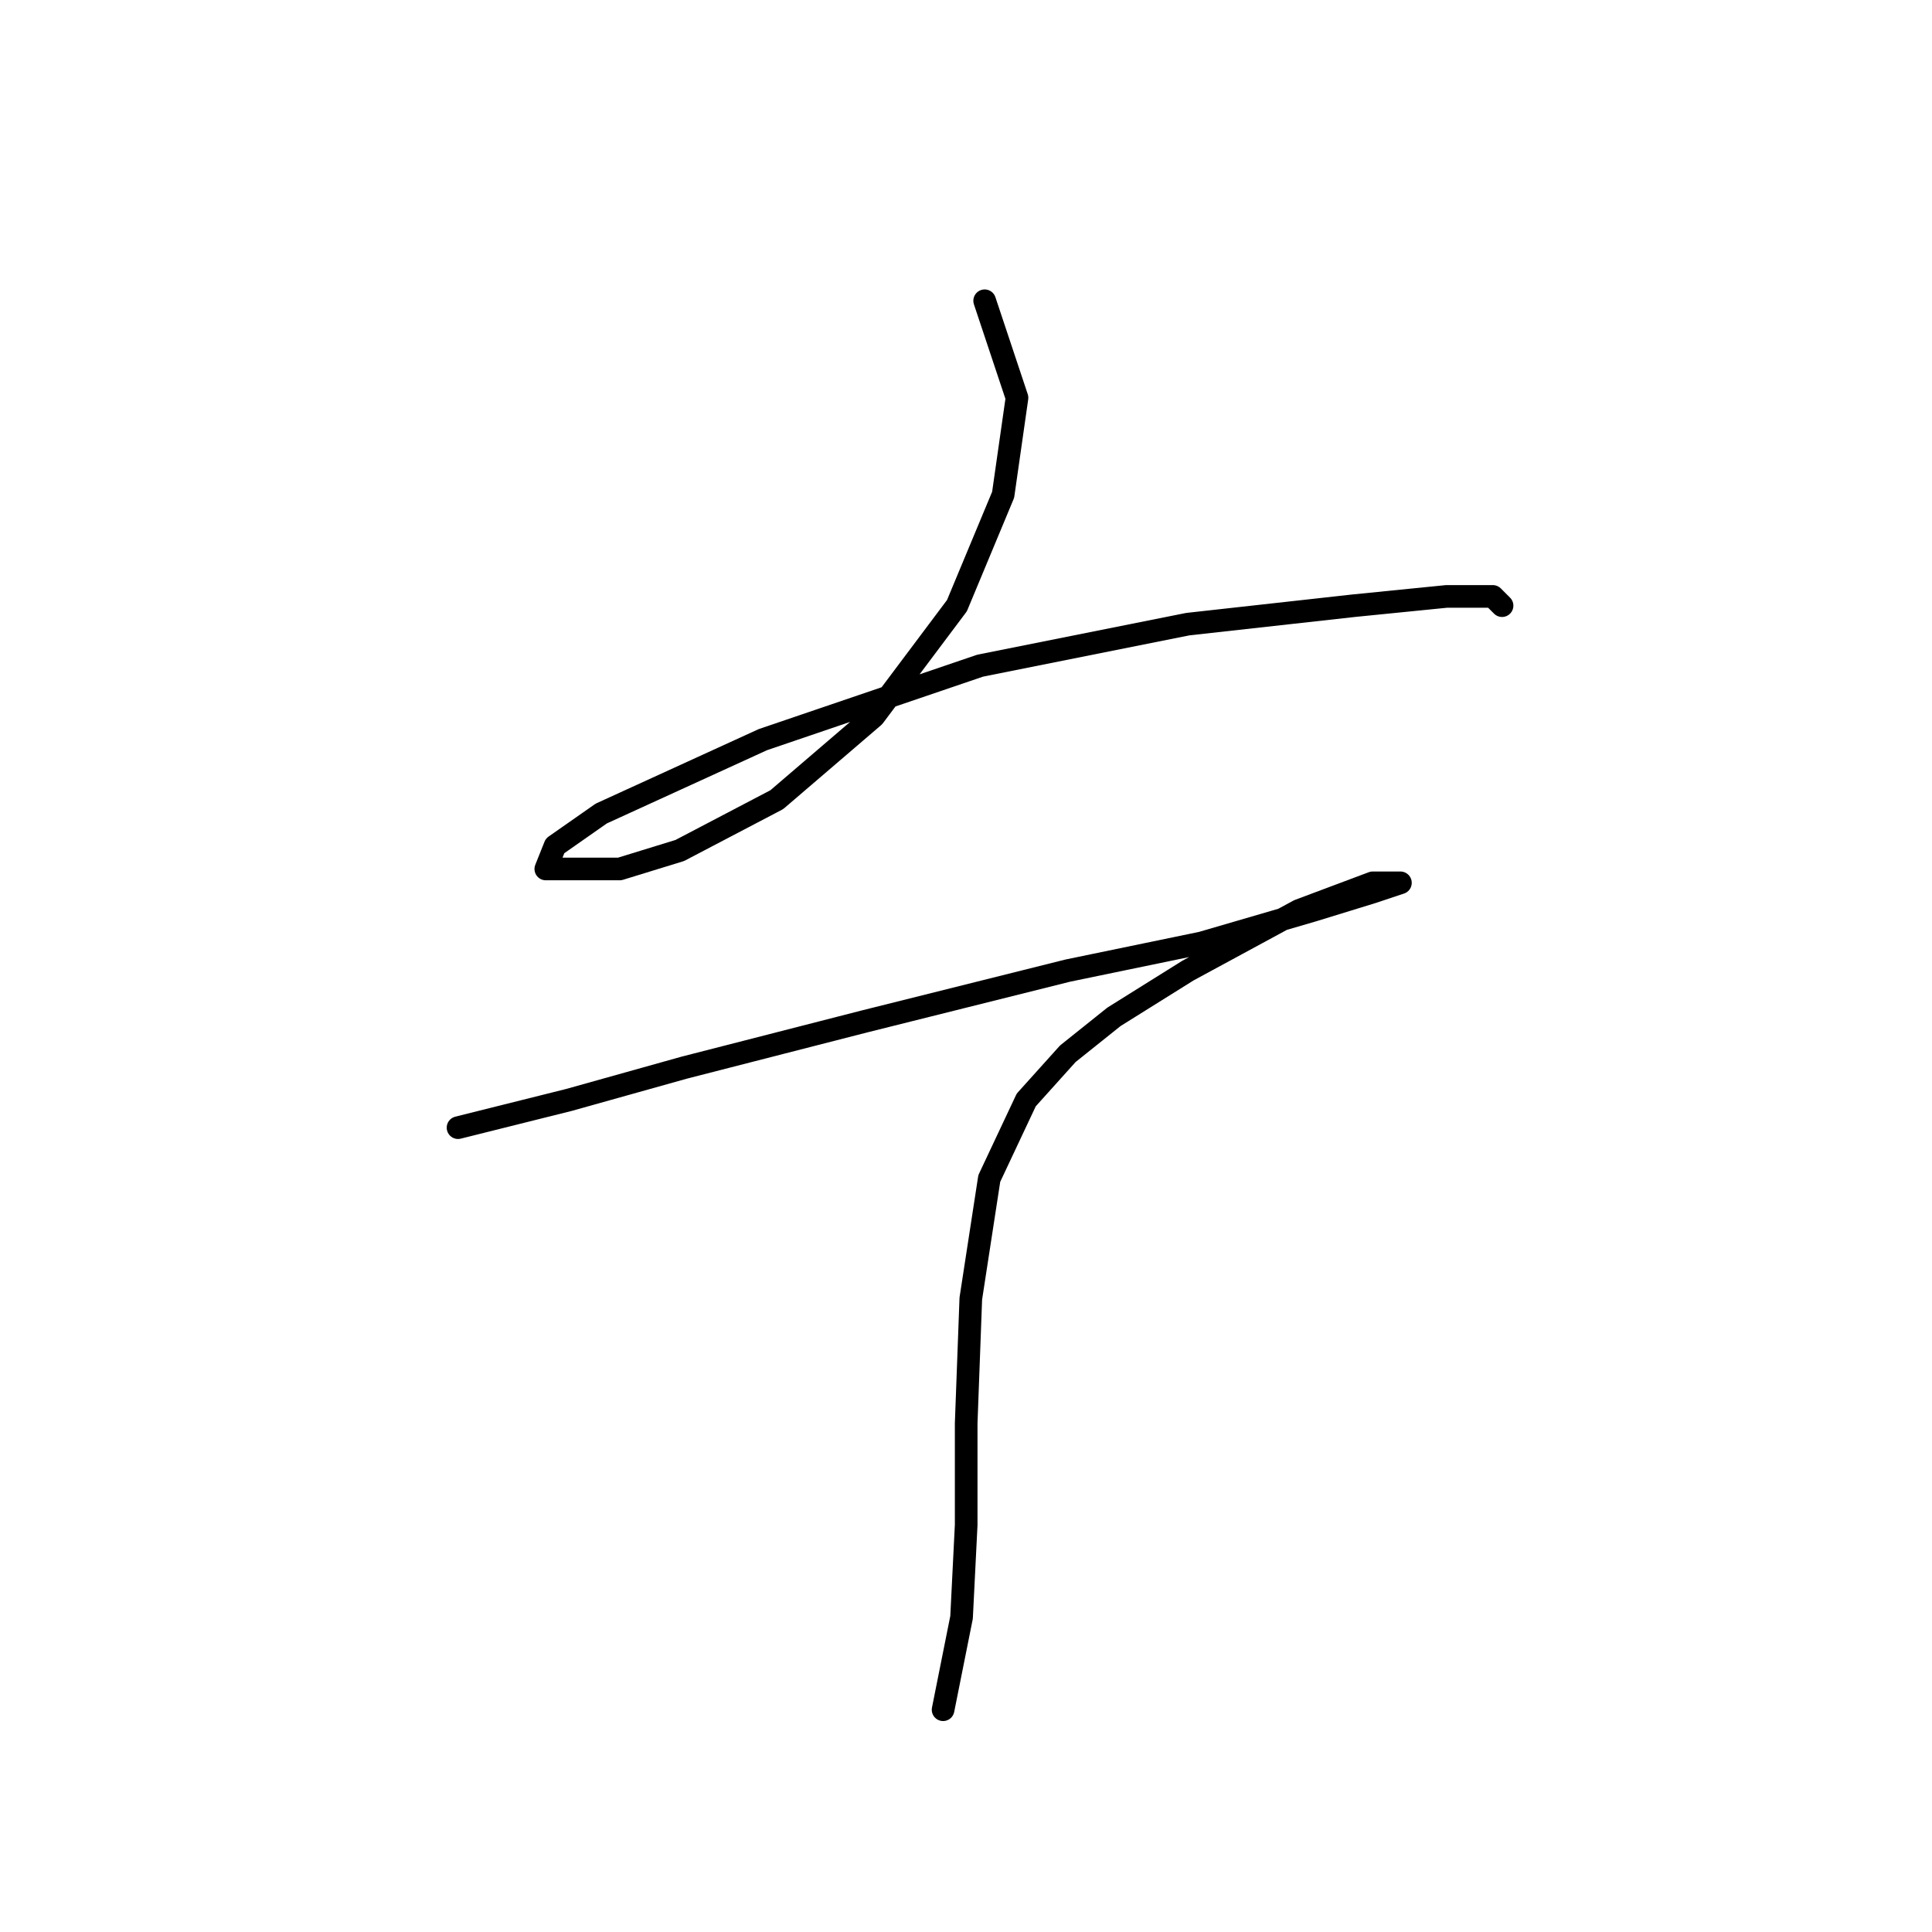 <?xml version="1.0" standalone="no"?>
    <svg width="256" height="256" xmlns="http://www.w3.org/2000/svg" version="1.1">
    <polyline stroke="black" stroke-width="3" stroke-linecap="round" fill="transparent" stroke-linejoin="round" points="130.473 39.853 134.758 52.707 132.921 65.562 126.8 80.253 115.782 94.943 102.928 105.961 90.073 112.695 82.116 115.143 75.995 115.143 72.322 115.143 73.546 112.082 79.668 107.798 101.091 98.004 129.861 88.21 157.406 82.701 179.442 80.253 191.684 79.028 197.805 79.028 199.03 80.253 199.03 80.253 " />
        <polyline stroke="black" stroke-width="3" stroke-linecap="round" fill="transparent" stroke-linejoin="round" points="60.692 149.421 75.383 145.749 90.686 141.464 114.558 135.343 141.491 128.61 159.242 124.937 173.933 120.652 181.89 118.204 185.563 116.979 181.89 116.979 172.097 120.652 157.406 128.61 147.612 134.731 141.491 139.628 135.982 145.749 131.085 156.155 128.637 172.07 128.024 188.597 128.024 202.063 127.412 214.305 124.964 226.548 124.964 226.548 " />
        </svg>